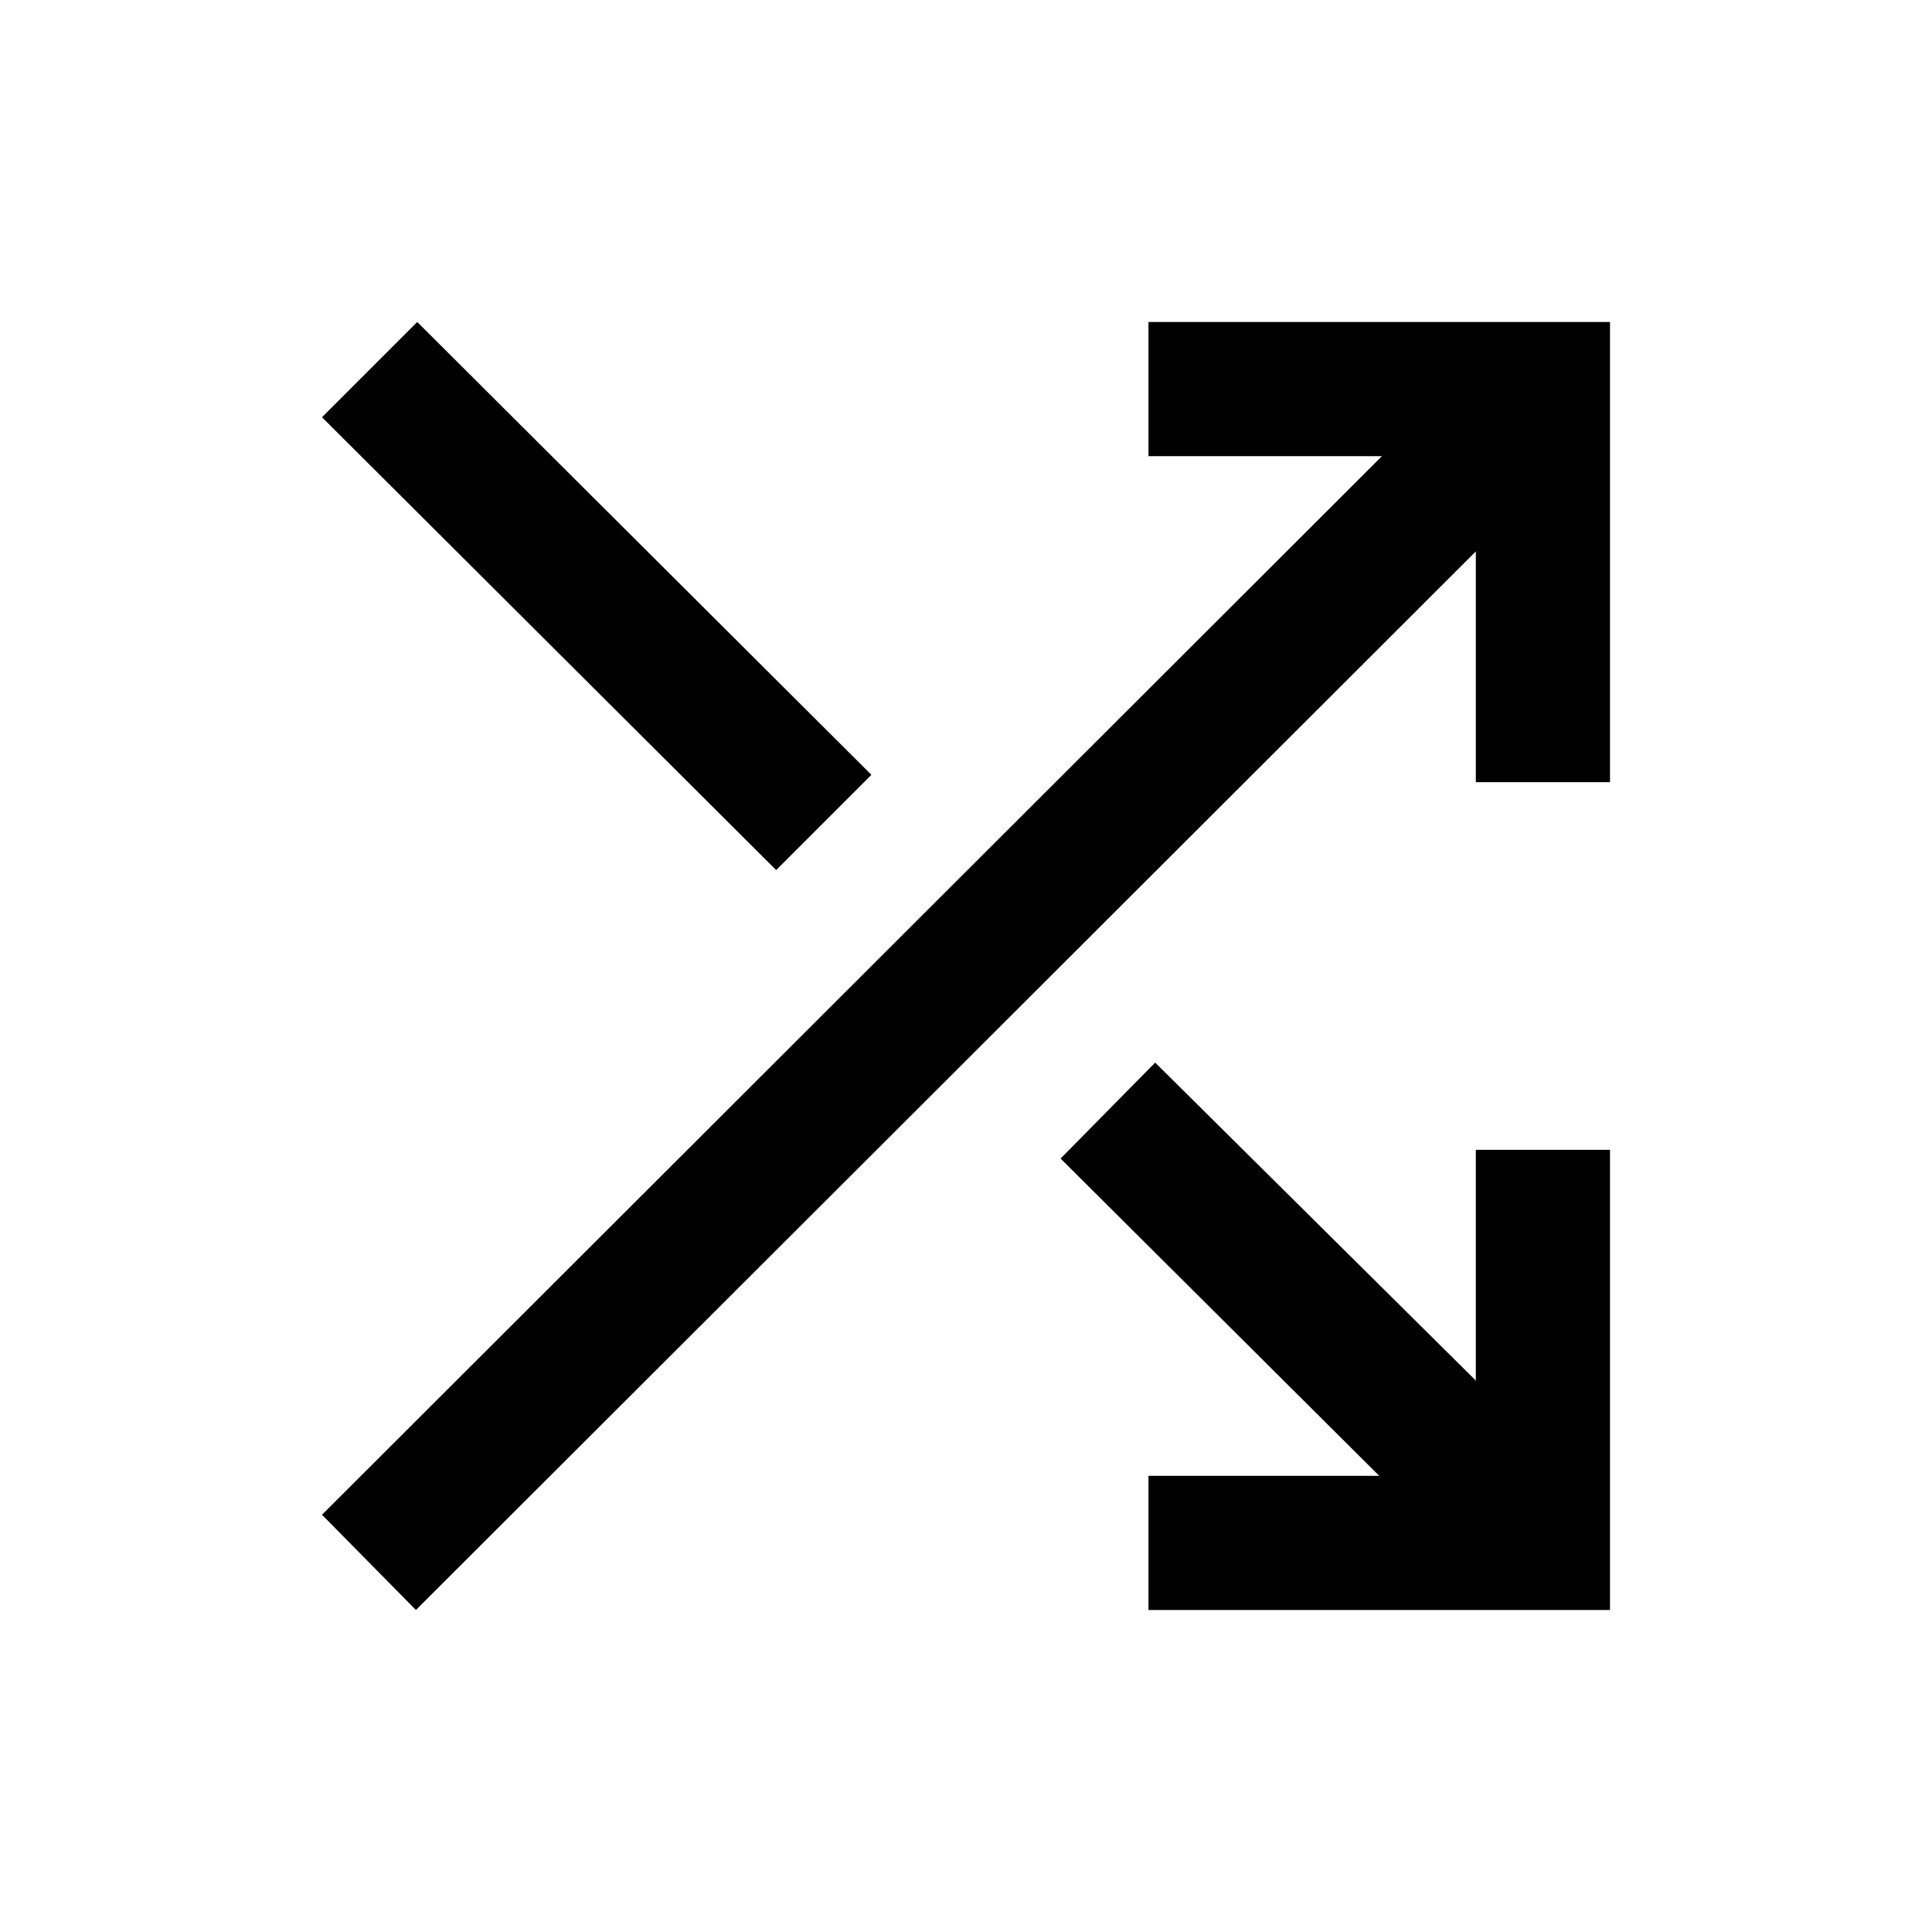 <svg xmlns="http://www.w3.org/2000/svg" height="40" viewBox="0 -960 960 960" width="40"><path d="M570.67-160v-66.67h114.66L527-384.33 574-432l159.33 158v-114.67H800V-160H570.67Zm-364 0L160-207.33l526.67-526h-116V-800H800v228.67h-66.67V-686L206.67-160Zm179-367.67L160-752.67 207.33-800 433-575l-47.33 47.33Z"/></svg>